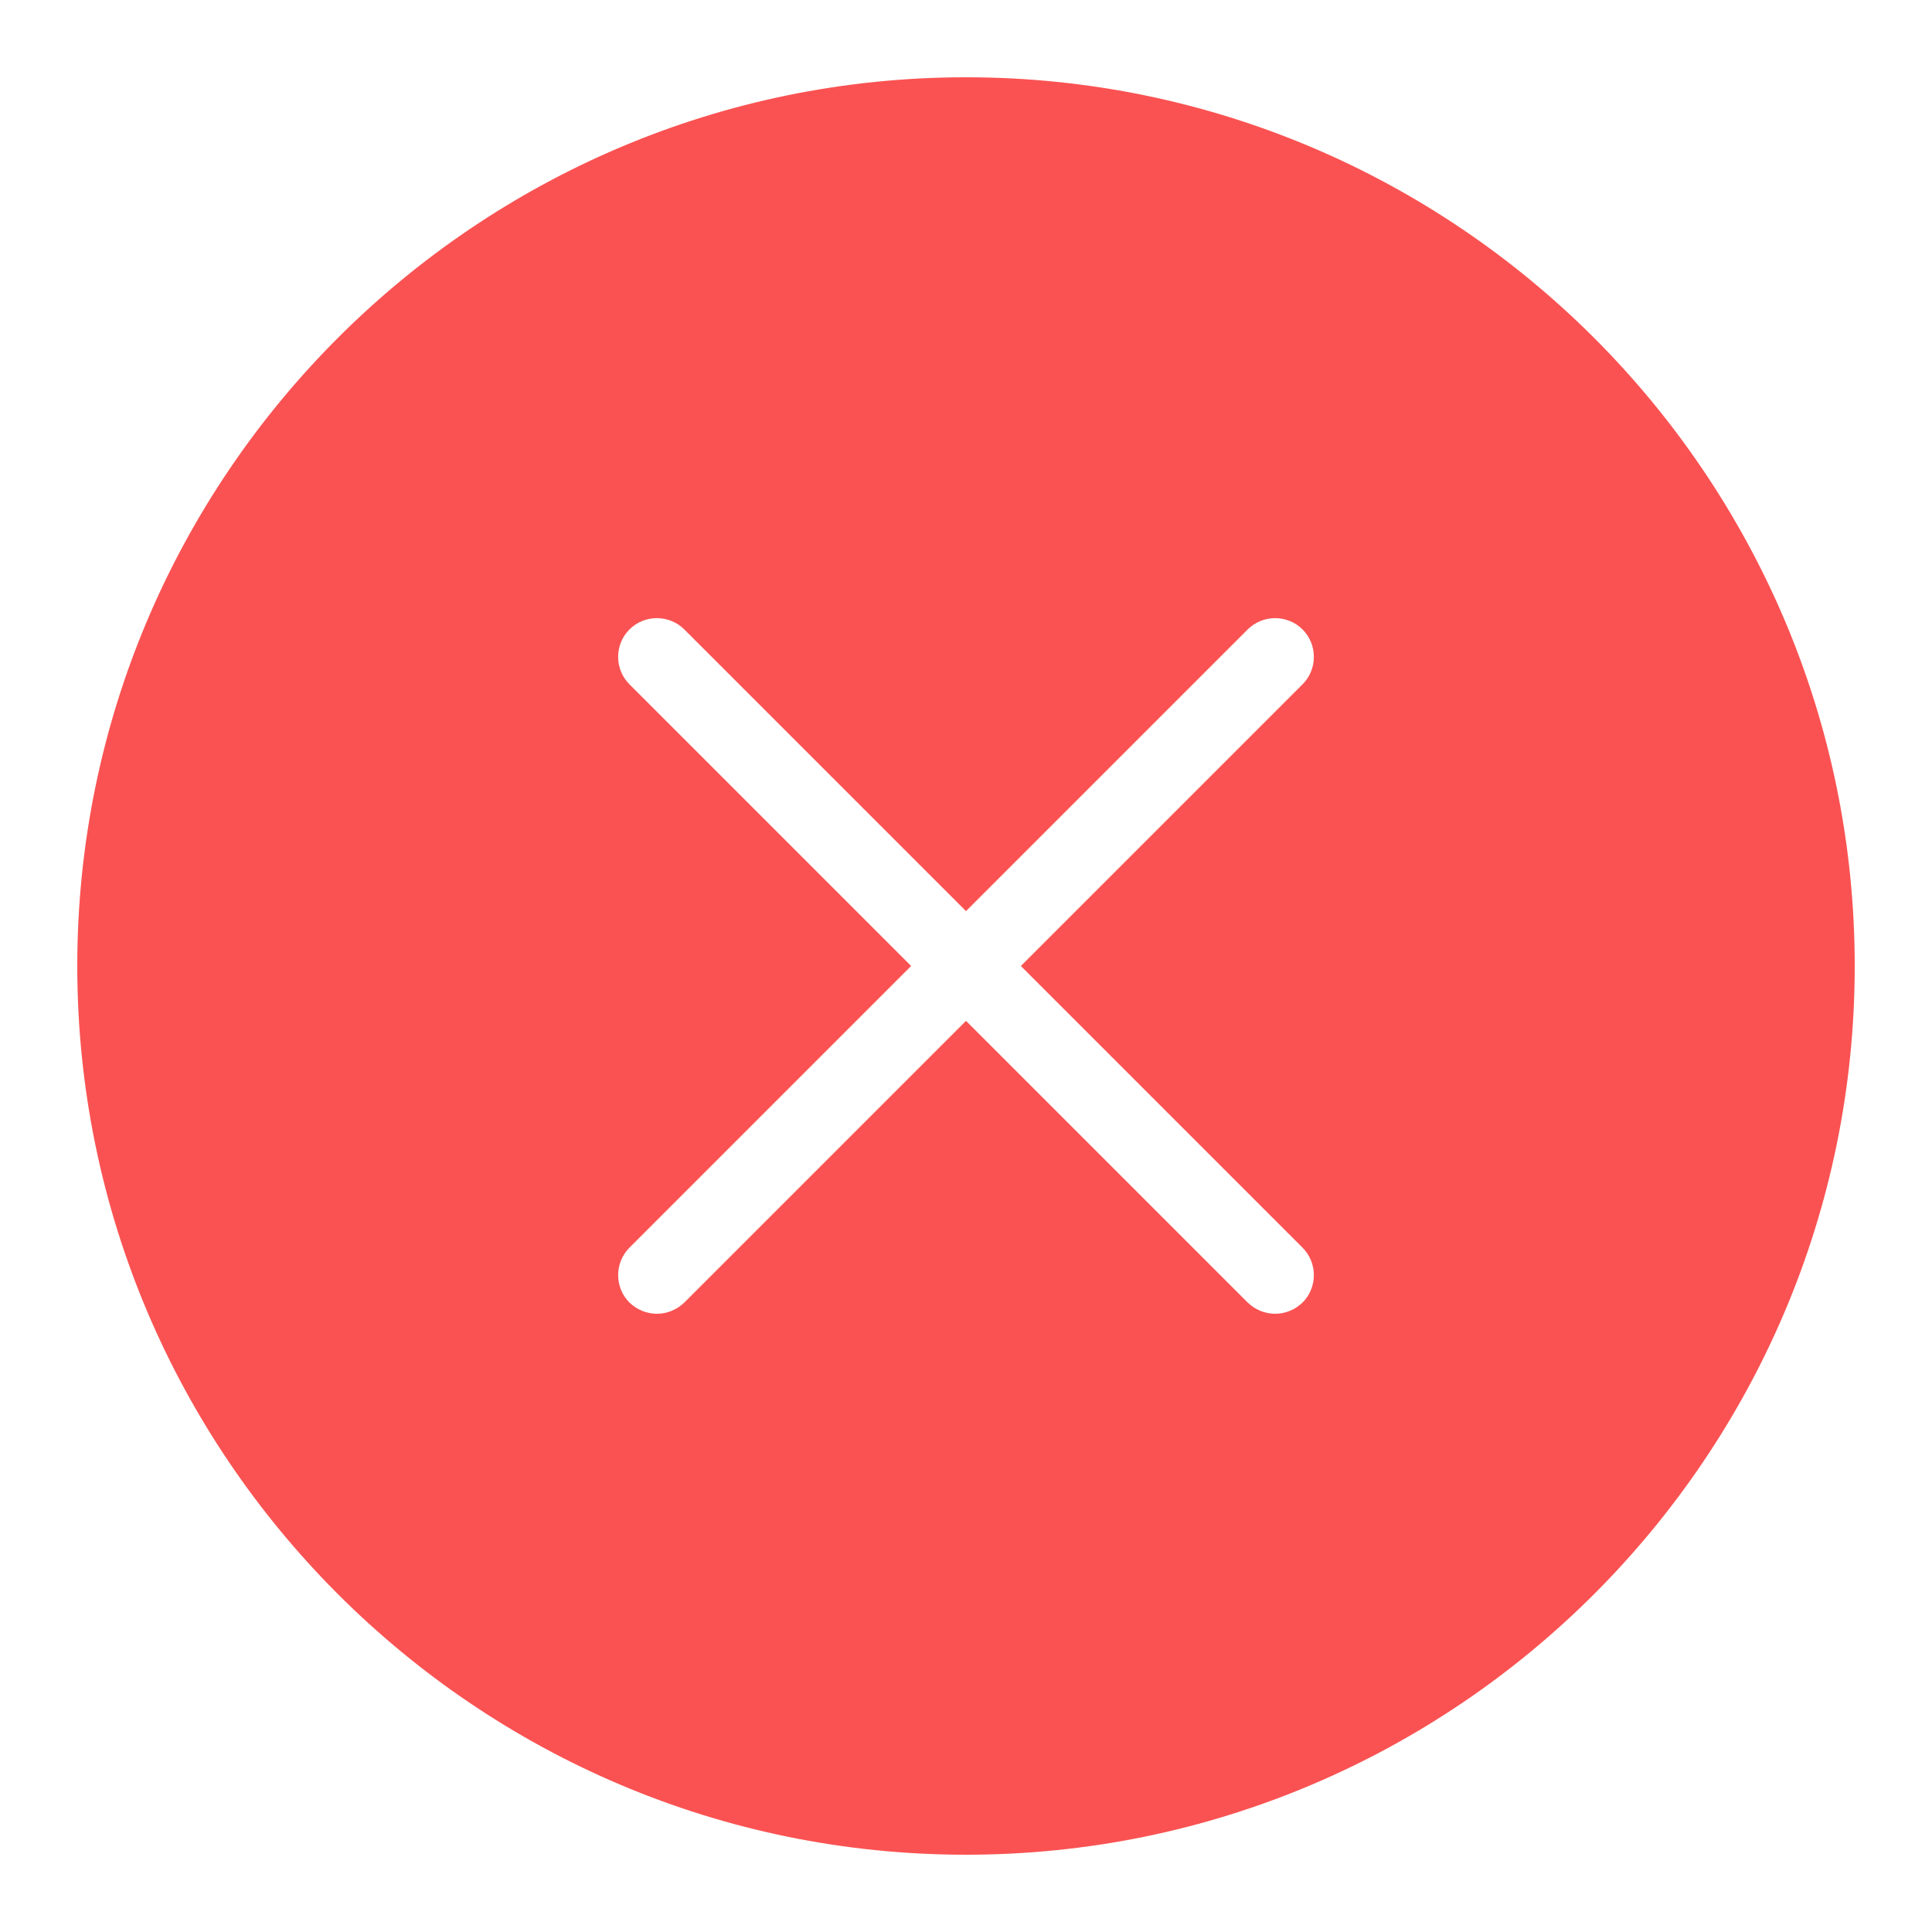 <svg xmlns="http://www.w3.org/2000/svg"  x="0px" y="0px" width="100" height="100" viewBox="0,0,256,256"
style="fill:#FA5252; ">
<g fill="#fa5252" fill-rule="nonzero" stroke="none" stroke-width="1" stroke-linecap="butt" stroke-linejoin="miter" stroke-miterlimit="10" stroke-dasharray="" stroke-dashoffset="0" font-family="none" font-weight="none" font-size="none" text-anchor="none" style="mix-blend-mode: normal"><g transform="scale(5.12,5.12)"><path d="M25,2c-12.681,0 -23,10.319 -23,23c0,12.681 10.319,23 23,23c12.681,0 23,-10.319 23,-23c0,-12.681 -10.319,-23 -23,-23zM33.71,32.29c0.39,0.39 0.39,1.03 0,1.42c-0.2,0.19 -0.45,0.29 -0.71,0.29c-0.26,0 -0.51,-0.1 -0.71,-0.29l-7.29,-7.29l-7.29,7.29c-0.2,0.19 -0.45,0.29 -0.71,0.29c-0.26,0 -0.51,-0.1 -0.71,-0.29c-0.39,-0.39 -0.39,-1.03 0,-1.42l7.29,-7.29l-7.29,-7.29c-0.39,-0.39 -0.39,-1.03 0,-1.42c0.39,-0.39 1.03,-0.39 1.42,0l7.29,7.29l7.29,-7.29c0.39,-0.39 1.03,-0.39 1.42,0c0.39,0.39 0.39,1.03 0,1.42l-7.29,7.29z"></path></g></g>
</svg>